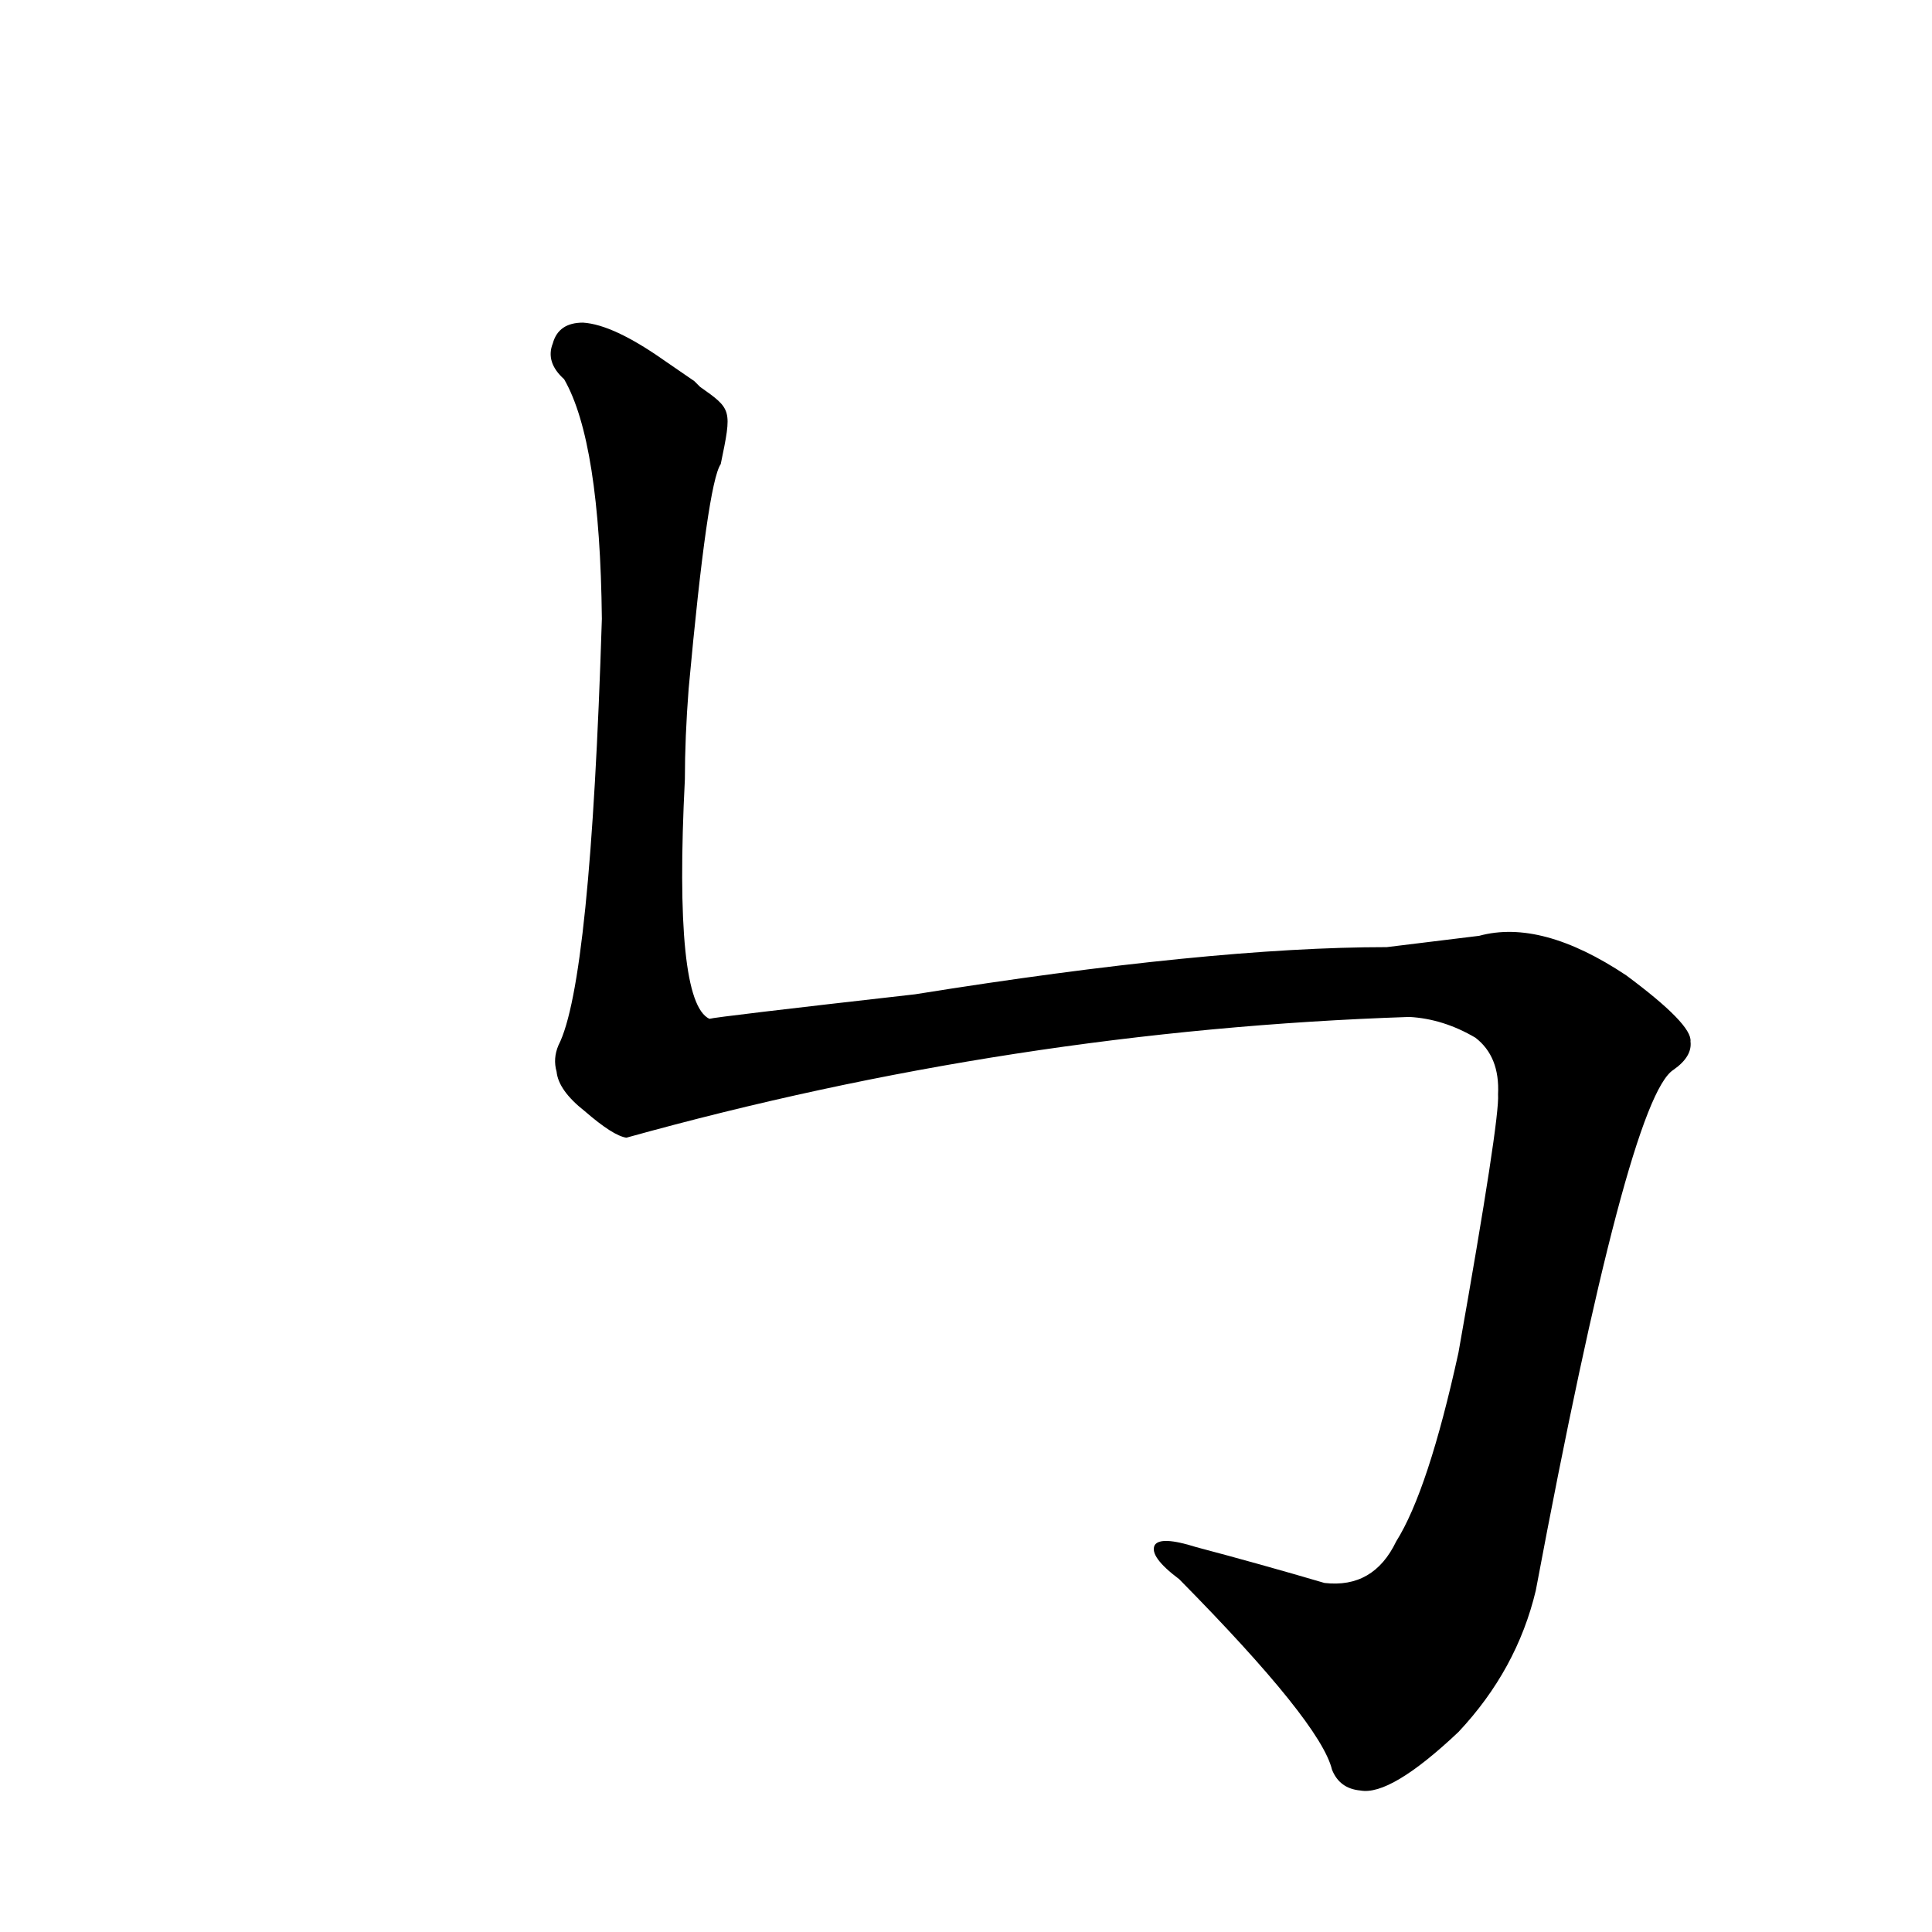 <?xml version='1.0' encoding='utf-8'?>
<svg xmlns="http://www.w3.org/2000/svg" version="1.1" viewBox="0 0 1024 1024"><g transform="scale(1, -1) translate(0, -900)"><path d="M 747 361 Q 765 360 782 350 Q 795 340 794 320 Q 795 307 773 183 Q 757 110 740 83 Q 728 58 702 61 Q 668 71 634 80 Q 615 86 612 81 Q 609 75 625 63 Q 700 -13 706 -38 Q 710 -48 721 -49 Q 737 -52 773 -18 Q 804 15 814 57 Q 863 318 887 333 Q 897 340 896 348 Q 897 357 862 383 Q 817 413 784 404 Q 760 401 735 398 Q 641 398 485 373 Q 379 361 376 360 Q 357 369 363 487 Q 363 509 365 535 Q 375 644 382 654 C 388 683 388 683 371 695 Q 370 696 368 698 L 352 709 Q 325 728 309 729 Q 296 729 293 718 Q 289 708 299 699 Q 318 666 319 572 Q 313 379 296 346 Q 293 339 295 332 Q 296 322 310 311 Q 325 298 332 297 Q 537 354 747 361 Z" fill="black" /></g></svg>